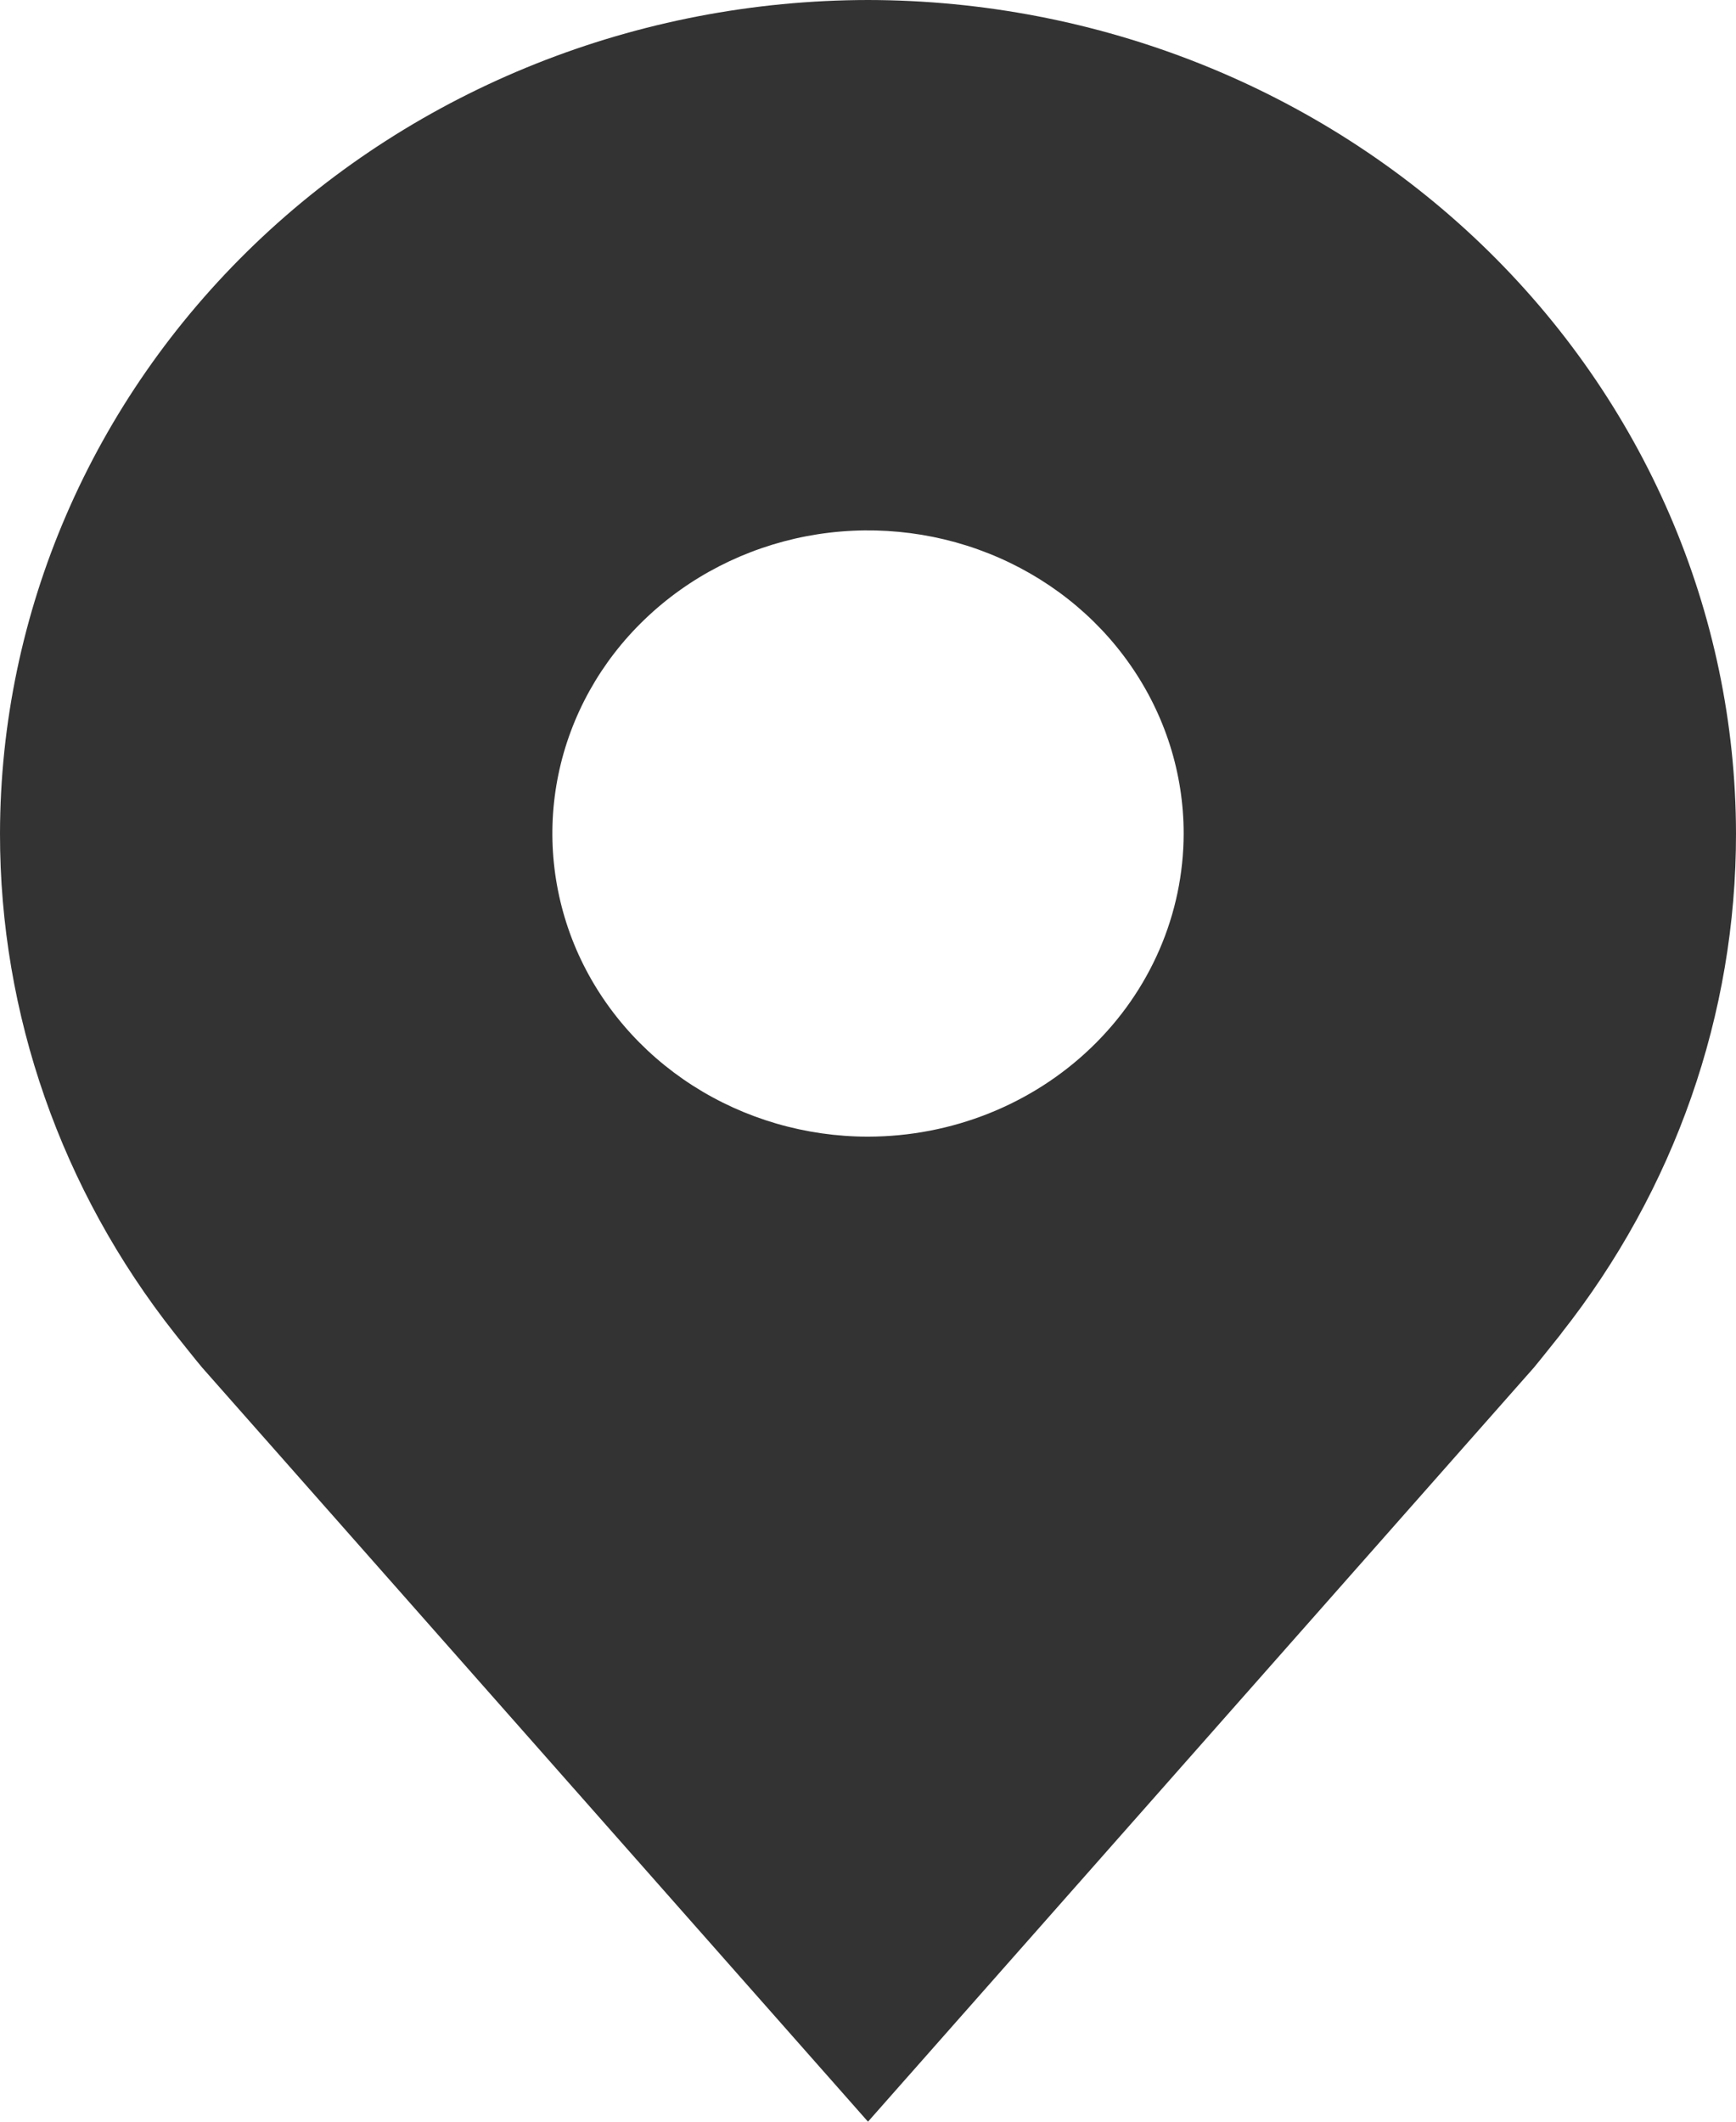 <svg width="18" height="22" viewBox="0 0 18 22" fill="none" xmlns="http://www.w3.org/2000/svg">
<path d="M9 0C6.614 0.003 4.326 0.914 2.639 2.534C0.952 4.155 0.003 6.351 5.64887e-06 8.643C-0.002 10.515 0.635 12.337 1.813 13.829C1.813 13.829 2.059 14.139 2.099 14.184L9 22L15.905 14.18C15.941 14.138 16.187 13.829 16.187 13.829L16.188 13.826C17.365 12.335 18.002 10.514 18 8.643C17.997 6.351 17.048 4.155 15.361 2.534C13.674 0.914 11.386 0.003 9 0ZM9 11.786C8.353 11.786 7.72 11.601 7.182 11.256C6.644 10.911 6.224 10.42 5.976 9.846C5.729 9.271 5.664 8.639 5.79 8.03C5.916 7.42 6.228 6.86 6.686 6.421C7.144 5.981 7.727 5.682 8.362 5.56C8.996 5.439 9.654 5.501 10.252 5.739C10.85 5.977 11.362 6.38 11.721 6.897C12.081 7.414 12.273 8.021 12.273 8.643C12.272 9.476 11.927 10.275 11.313 10.864C10.7 11.453 9.868 11.785 9 11.786Z" fill="#333333"/>
</svg>
